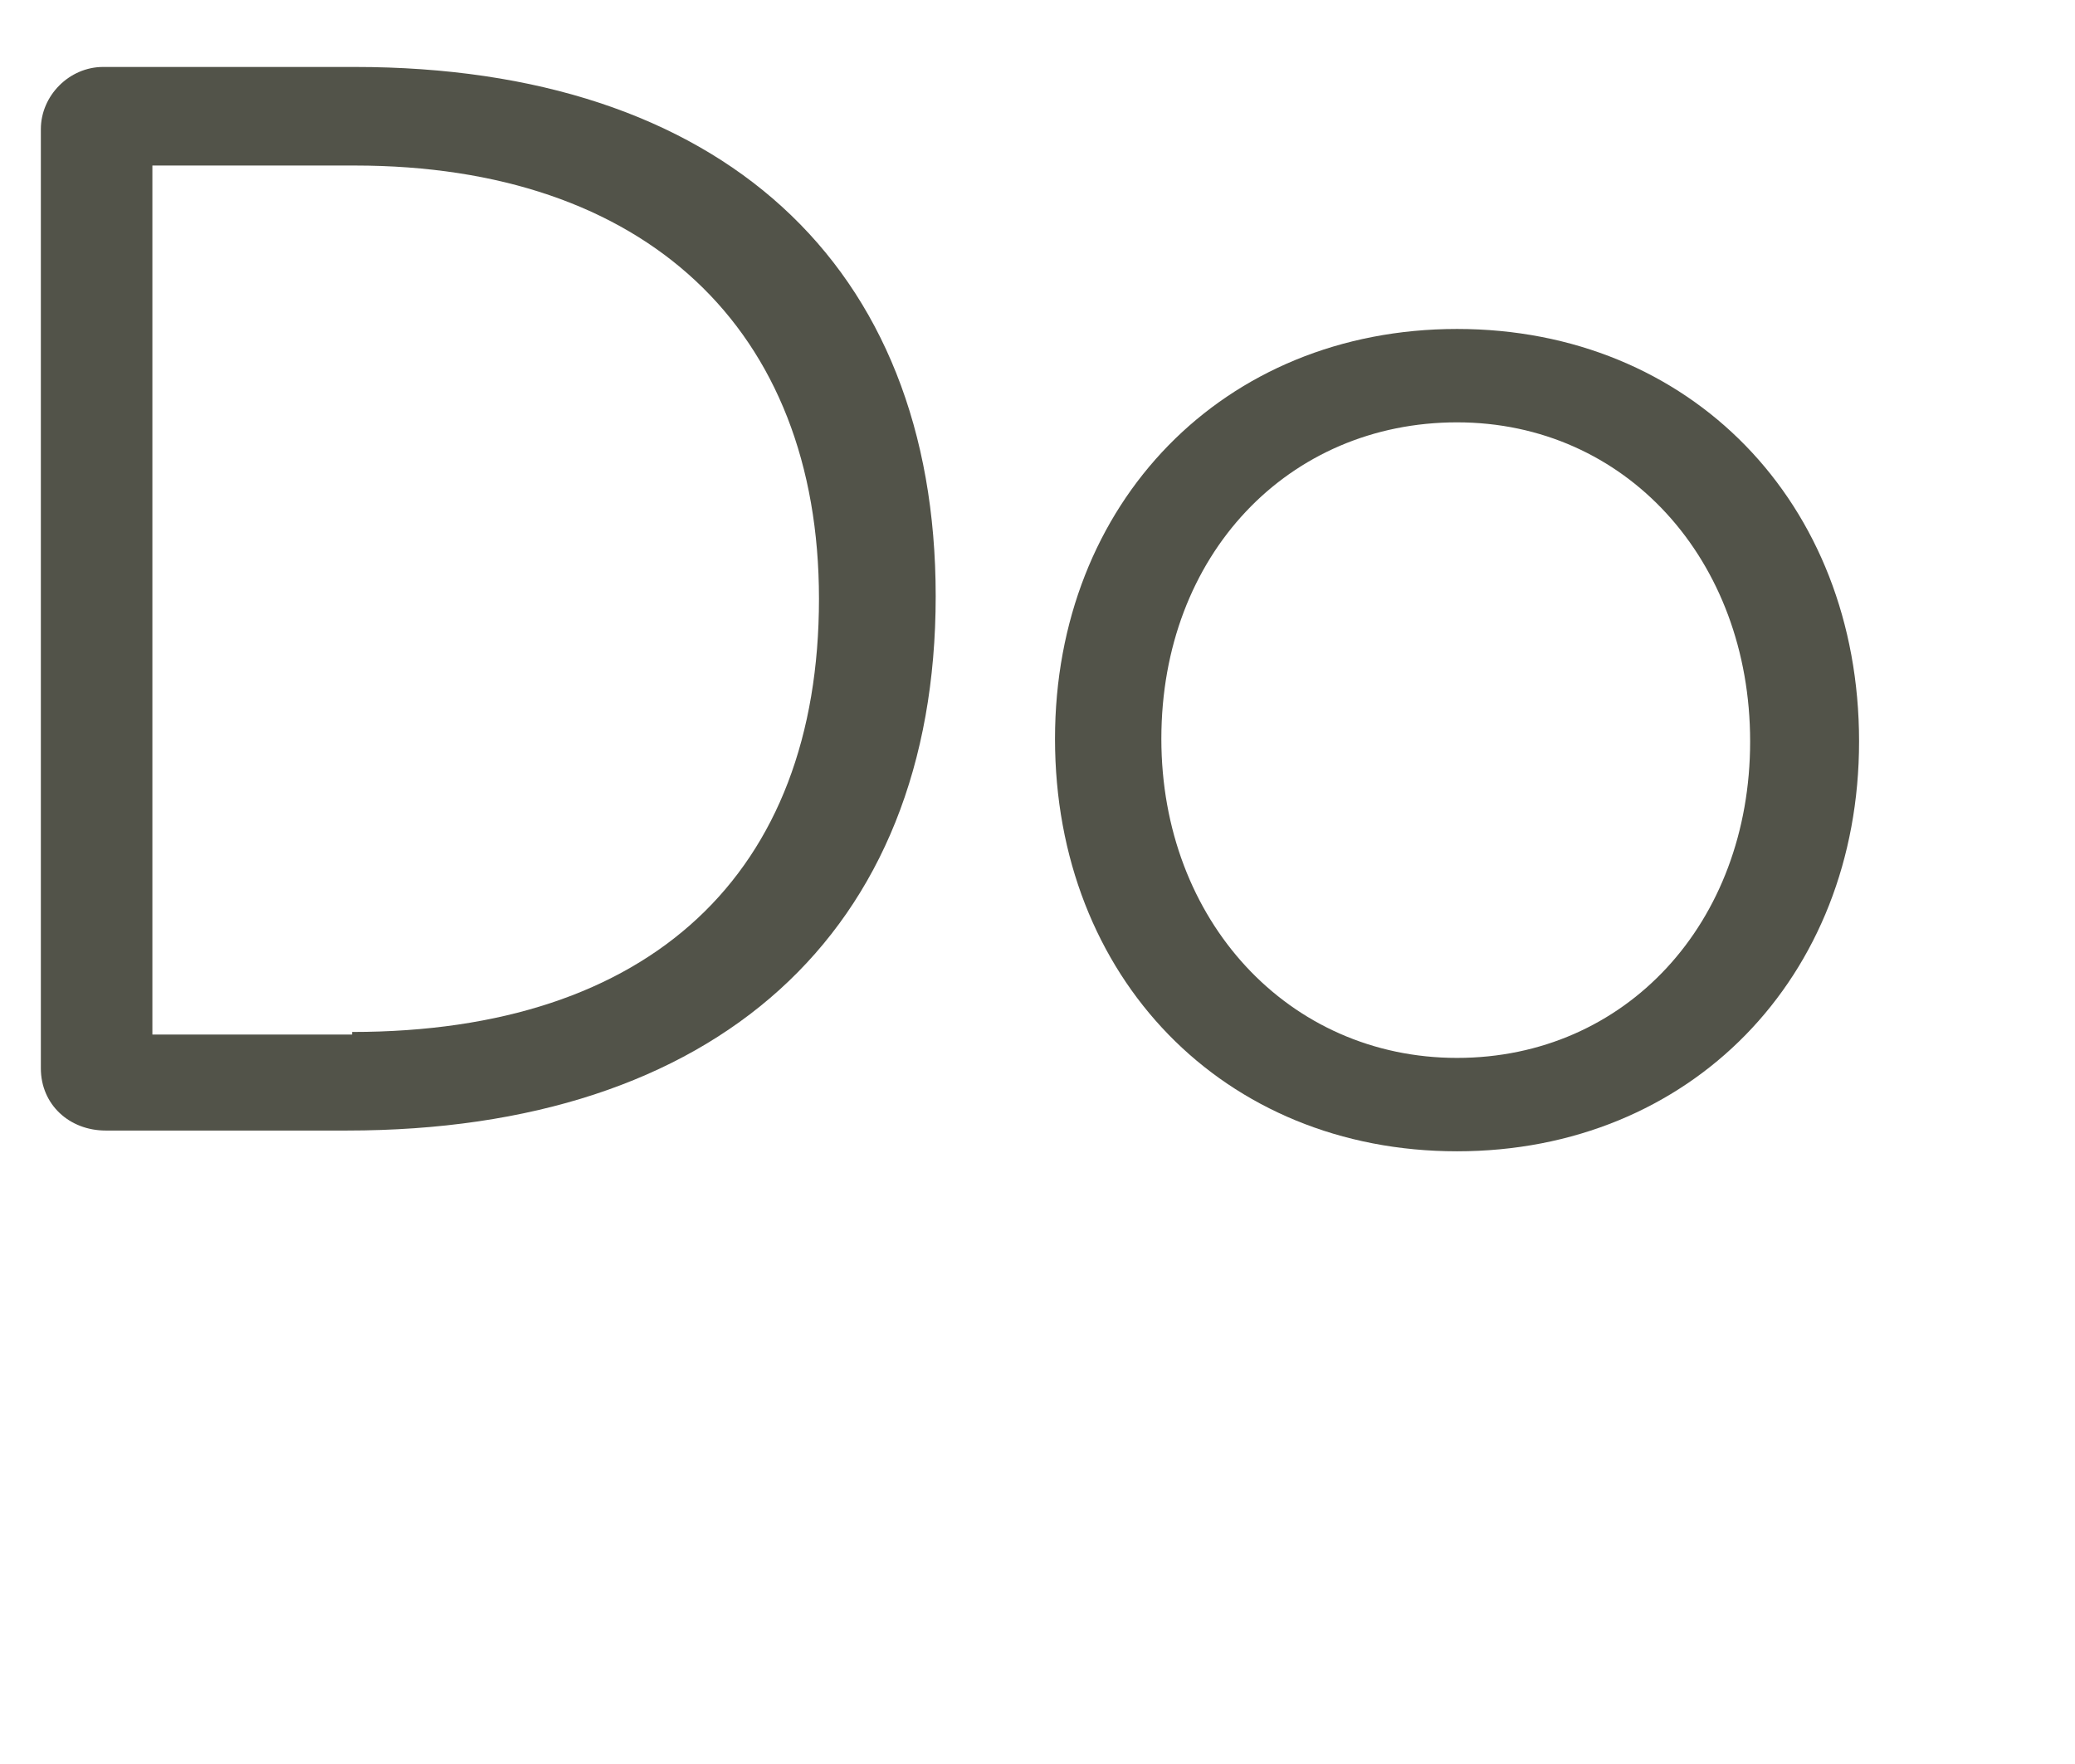 <?xml version="1.0" encoding="UTF-8" standalone="no"?>
<!-- Generator: Adobe Illustrator 16.2.1, SVG Export Plug-In . SVG Version: 6.00 Build 0)  -->

<svg
   xmlns:dc="http://purl.org/dc/elements/1.1/"
   xmlns:cc="http://creativecommons.org/ns#"
   xmlns:rdf="http://www.w3.org/1999/02/22-rdf-syntax-ns#"
   xmlns:svg="http://www.w3.org/2000/svg"
   xmlns="http://www.w3.org/2000/svg"
   xmlns:sodipodi="http://sodipodi.sourceforge.net/DTD/sodipodi-0.dtd"
   xmlns:inkscape="http://www.inkscape.org/namespaces/inkscape"
   version="1.1"
   id="Layer_1"
   x="0px"
   y="0px"
   width="80"
   height="68"
   viewBox="0 0 80 68"
   enable-background="new 0 0 193 44"
   xml:space="preserve"
   inkscape:version="0.48.4 r9939"
   sodipodi:docname="plando-logotype0.svg"><defs
   id="defs3883" /><sodipodi:namedview
   pagecolor="#ffffff"
   bordercolor="#666666"
   borderopacity="1"
   objecttolerance="10"
   gridtolerance="10"
   guidetolerance="10"
   inkscape:pageopacity="0"
   inkscape:pageshadow="2"
   inkscape:window-width="768"
   inkscape:window-height="469"
   id="namedview3881"
   showgrid="false"
   inkscape:zoom="1.4818653"
   inkscape:cx="96.5"
   inkscape:cy="22"
   inkscape:window-x="373"
   inkscape:window-y="67"
   inkscape:window-maximized="0"
   inkscape:current-layer="Layer_1" />




<path
   d="M 1.575,41.181 V 4.981 c 0,-1.3 1.1,-2.4 2.4,-2.4 h 9.7 c 14.1,0 22.4,7.6 22.4,20.4 0,13 -8.5,20.6 -22.7,20.6 h -9.3 c -1.4,0 -2.5,-1 -2.5,-2.4 z m 12,-1.4 c 11.5,0 18,-6.1 18,-16.7 0,-10.4 -6.7,-16.7 -17.9,-16.7 h -7.8 V 39.881 h 7.7 z"
   id="path3869"
   inkscape:connector-curvature="0"
   style="fill:#525349" />
<path
   d="m 40.675,28.481 c 0,-9.1 6.5,-15.8 15.5,-15.8 9,0 15.5,6.7 15.5,15.9 0,9.1 -6.5,15.8 -15.5,15.8 -9,0 -15.5,-6.7 -15.5,-15.9 z m 26.8,0.1 c 0,-7 -4.8,-12.3 -11.3,-12.3 -6.5,0 -11.4,5.1 -11.4,12.2 0,7 4.9,12.3 11.4,12.3 6.5,0 11.3,-5.2 11.3,-12.2 z"
   id="path3871"
   inkscape:connector-curvature="0"
   style="fill:#525349" />




</svg>